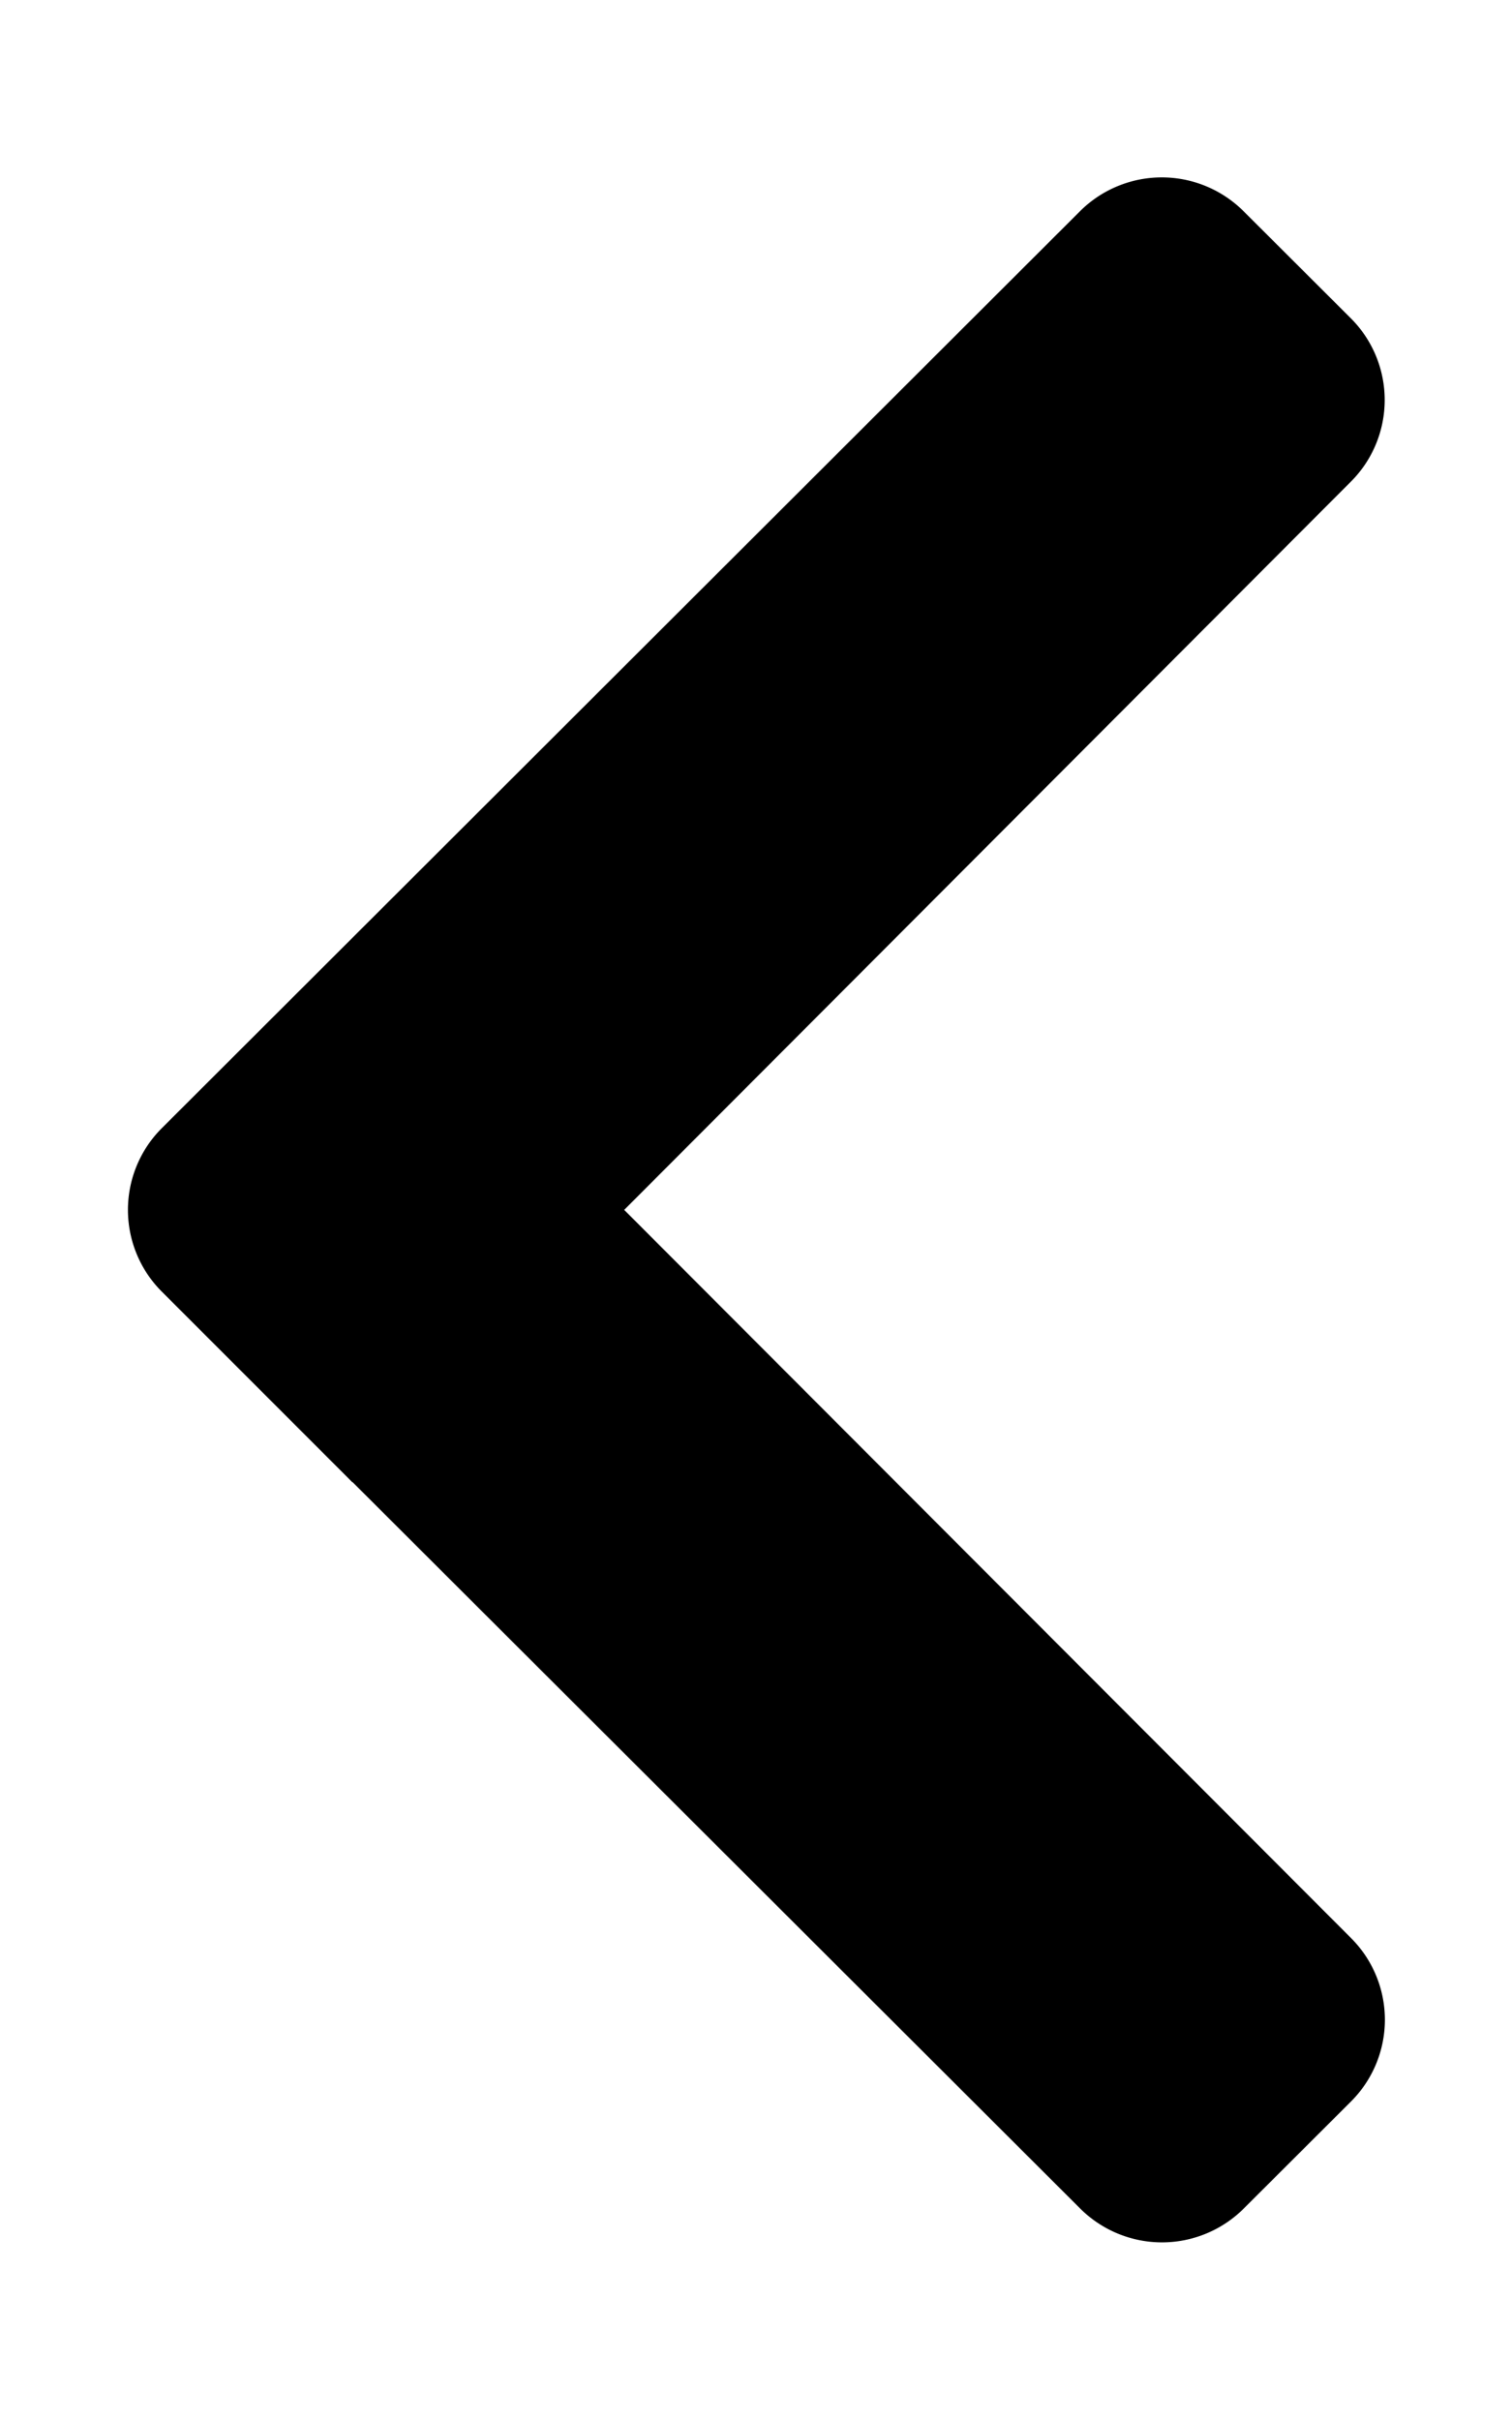 <svg aria-hidden="true" focusable="false" data-icon="chevron-left" role="img" xmlns="http://www.w3.org/2000/svg"
  viewBox="0 0 320 512">
  <g class="chevron">
    <path fill="currentColor" stroke="currentColor" class="cls-1"
      d="M285.59 410.4a23.93 23.93 0 0 1 0 33.84l-22.7 22.65a24 24 0 0 1-33.94 0l-154.31-154L131.42 256z"></path>
    <path fill="currentColor" stroke="currentColor"
      d="M262.85 45.06l22.7 22.65a23.93 23.93 0 0 1 0 33.84L74.58 312.9l-40-40a23.94 23.94 0 0 1 0-33.84l194.33-194a24 24 0 0 1 33.94 0z">
    </path>
  </g>
</svg>
